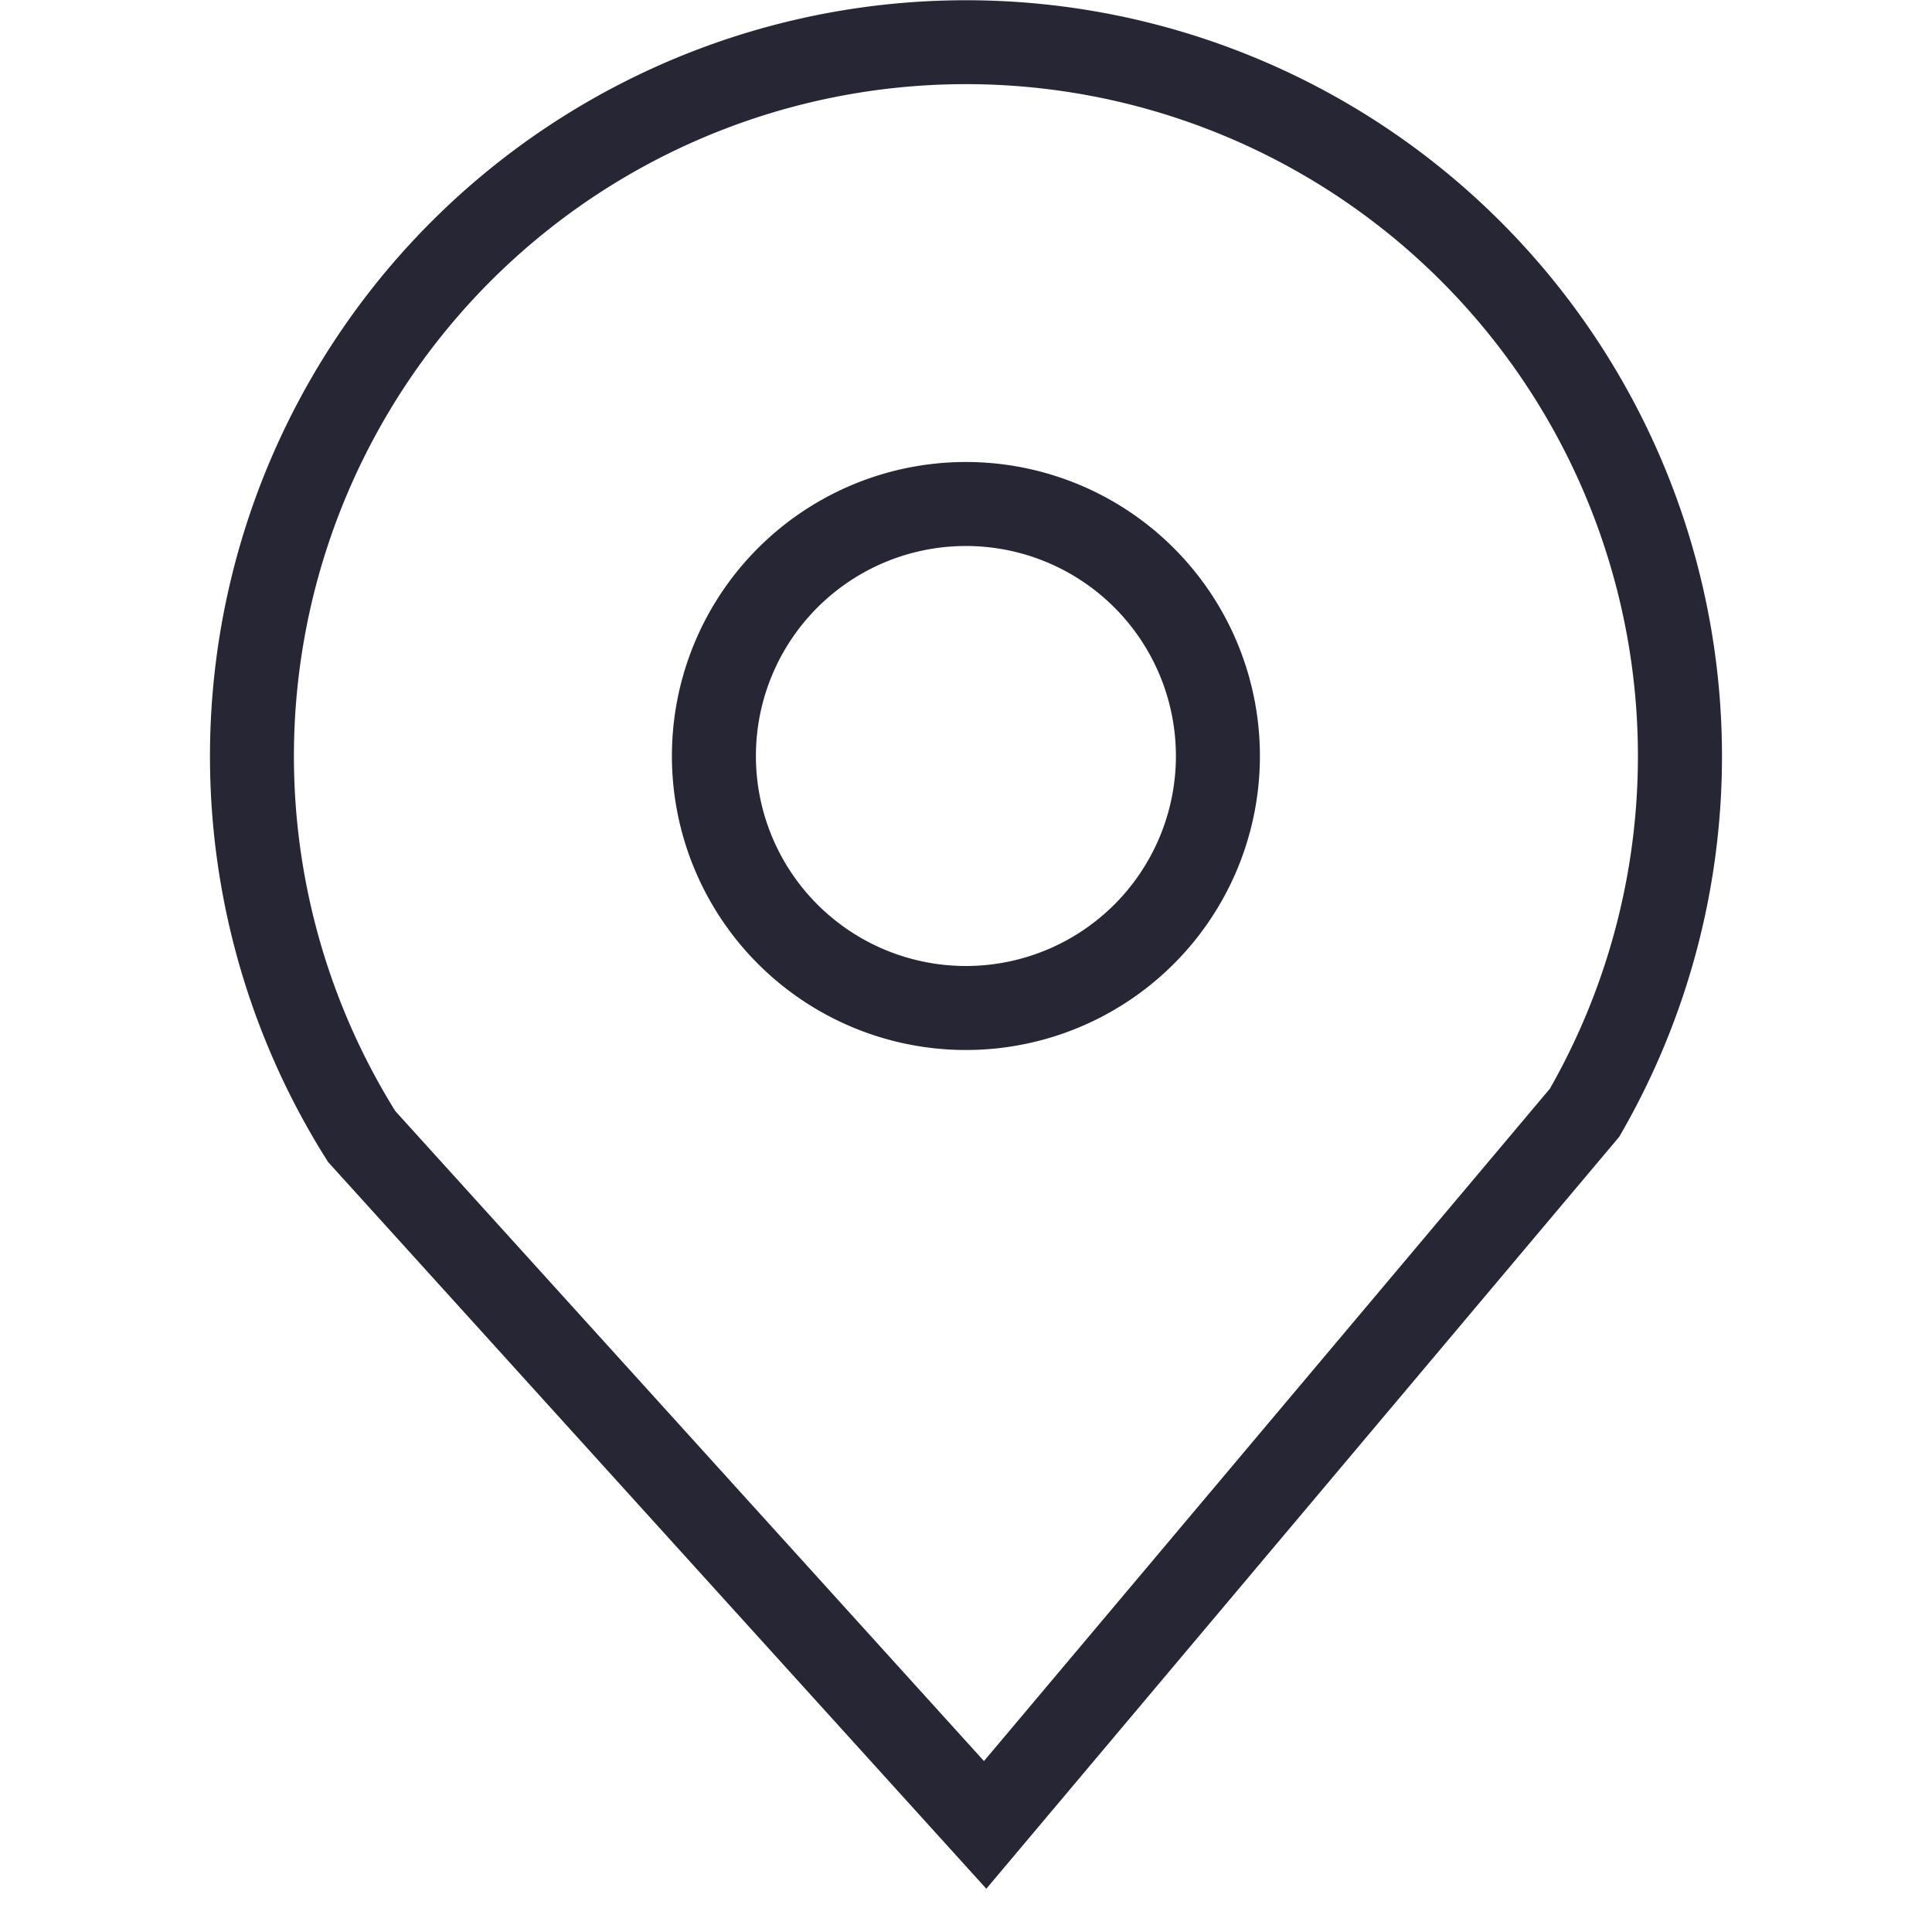 <?xml version="1.0" standalone="no"?><!DOCTYPE svg PUBLIC "-//W3C//DTD SVG 1.1//EN" "http://www.w3.org/Graphics/SVG/1.1/DTD/svg11.dtd"><svg t="1553908799841" class="icon" style="" viewBox="0 0 1024 1024" version="1.1" xmlns="http://www.w3.org/2000/svg" p-id="2363" xmlns:xlink="http://www.w3.org/1999/xlink" width="30" height="30"><defs><style type="text/css"></style></defs><path d="M821.557 576.868a356.174 356.174 0 1 0-612.04 12.021l312.008 344.509 300.077-356.53z m-647.613 39.09a400.696 400.696 0 1 1 684.255-13.401l-335.427 398.514-348.828-385.113z" fill="#272635" p-id="2364"></path><path d="M511.952 556.522a155.826 155.826 0 1 1 0-311.652 155.826 155.826 0 0 1 0 311.652z m0-44.522a111.304 111.304 0 1 0 0-222.609 111.304 111.304 0 0 0 0 222.609z" fill="#272635" p-id="2365"></path></svg>